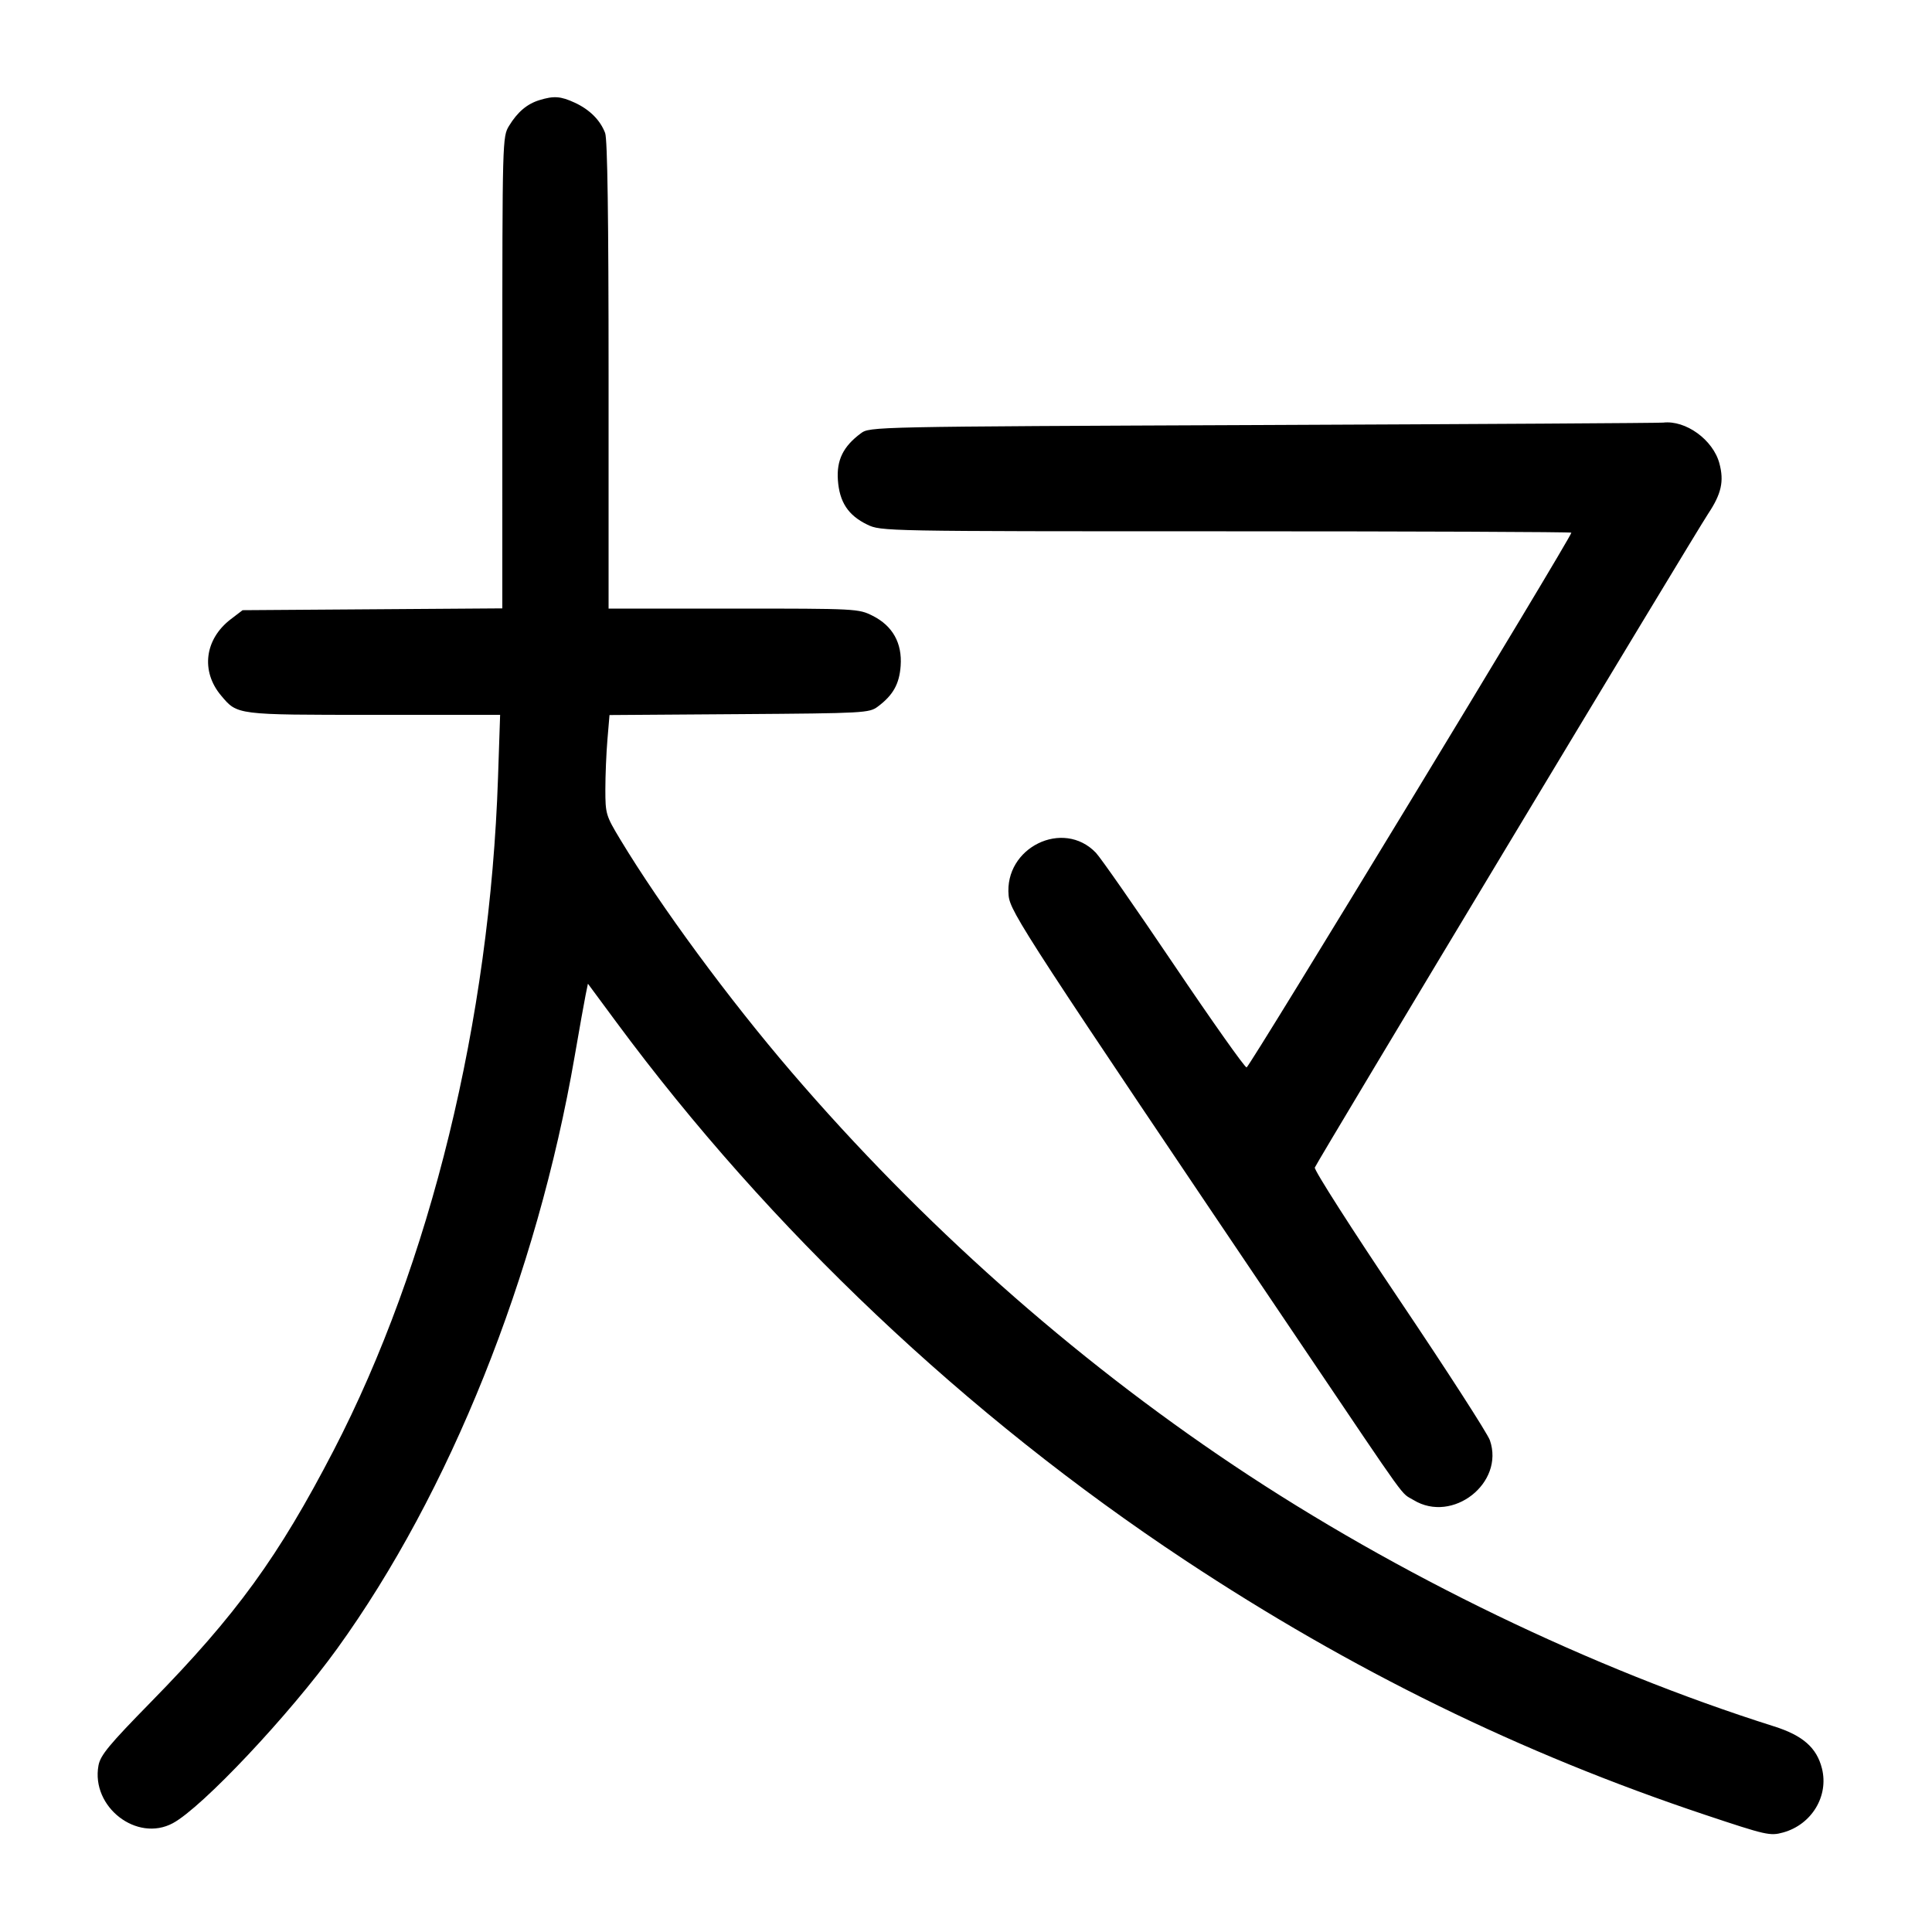 <svg width="1000" height="1000" viewBox="0 0 1000 1000" version="1.1" id="svg5" sodipodi:docname="汝.svg" inkscape:version="1.2.1 (9c6d41e410, 2022-07-14)" xmlns:inkscape="http://www.inkscape.org/namespaces/inkscape" xmlns:sodipodi="http://sodipodi.sourceforge.net/DTD/sodipodi-0.dtd" xmlns="http://www.w3.org/2000/svg" xmlns:svg="http://www.w3.org/2000/svg"><path d="M279.167 51.838 C 272.786 53.800,267.834 58.003,263.470 65.161 C 260.054 70.765,260.012 72.306,260.006 192.862 L 260.000 314.892 192.785 315.362 L 125.570 315.833 119.474 320.484 C 105.934 330.815,103.818 347.397,114.429 360.008 C 122.935 370.117,122.010 370.000,193.515 370.000 L 258.862 370.000 257.774 402.487 C 253.567 528.082,222.753 654.161,172.635 750.833 C 144.142 805.794,122.335 835.829,78.246 880.833 C 56.362 903.171,51.934 908.531,50.966 913.854 C 47.069 935.277,70.836 953.691,89.464 943.680 C 104.656 935.516,149.793 887.572,174.521 853.333 C 232.755 772.704,277.882 660.133,297.456 546.667 C 299.907 532.458,302.452 518.208,303.111 515.000 L 304.308 509.167 319.098 529.167 C 398.315 636.287,500.226 732.707,613.333 807.549 C 699.483 864.554,787.269 907.531,882.500 939.325 C 914.217 949.914,916.177 950.358,922.929 948.493 C 937.711 944.407,946.646 929.678,943.036 915.343 C 940.331 904.601,933.124 898.267,918.264 893.573 C 823.989 863.791,723.278 815.152,638.600 758.508 C 554.718 702.398,476.797 633.101,409.763 555.000 C 377.263 517.134,342.084 469.361,321.112 434.612 C 313.603 422.170,313.333 421.269,313.333 408.613 C 313.333 401.403,313.816 389.789,314.407 382.805 L 315.480 370.107 382.620 369.637 C 447.448 369.183,449.918 369.048,454.360 365.730 C 462.253 359.835,465.508 354.029,466.177 344.652 C 467.018 332.868,462.048 323.961,451.723 318.750 C 444.399 315.053,443.376 315.000,379.647 315.000 L 315.000 315.000 315.000 194.275 C 315.000 112.809,314.422 72.025,313.222 68.858 C 310.694 62.187,305.213 56.710,297.500 53.150 C 290.183 49.773,286.695 49.523,279.167 51.838 M653.872 219.987 C 450.523 220.832,450.237 220.838,445.539 224.320 C 436.458 231.048,432.968 238.153,433.687 248.442 C 434.486 259.874,439.009 266.749,448.871 271.524 C 456.014 274.981,457.009 275.000,634.693 275.000 C 732.945 275.000,813.333 275.323,813.333 275.717 C 813.333 278.075,646.666 552.500,645.234 552.500 C 644.270 552.500,627.324 528.543,607.577 499.261 C 587.830 469.980,569.673 443.935,567.228 441.383 C 550.271 423.684,519.678 438.720,522.067 463.580 C 522.884 472.088,531.040 484.594,673.574 695.893 C 730.589 780.414,724.620 772.140,731.667 776.433 C 751.870 788.744,778.857 767.587,771.160 745.471 C 769.954 742.003,748.881 709.322,724.333 672.844 C 699.784 636.367,680.078 605.533,680.542 604.325 C 681.703 601.298,877.297 276.188,884.186 265.833 C 891.000 255.592,892.444 249.077,889.952 239.823 C 886.666 227.618,872.503 217.366,860.833 218.746 C 859.000 218.963,765.867 219.521,653.872 219.987 " stroke="none" fill-rule="evenodd" fill="#000000"></path></svg>
